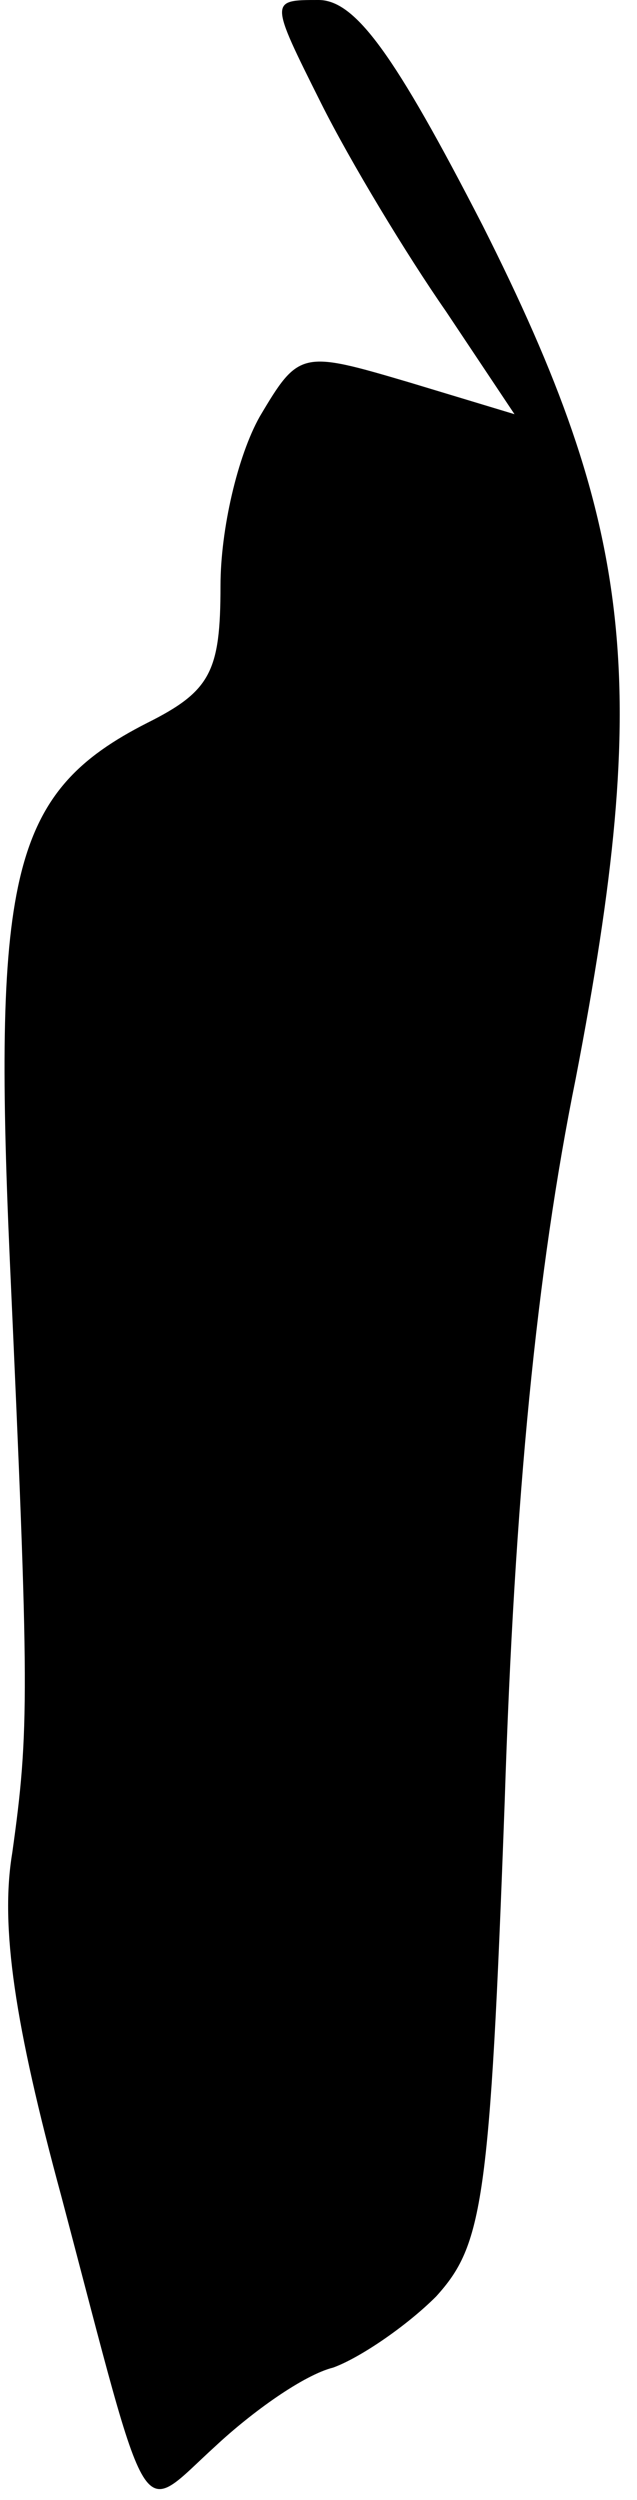 <?xml version="1.0" standalone="no"?>
<!DOCTYPE svg PUBLIC "-//W3C//DTD SVG 20010904//EN"
 "http://www.w3.org/TR/2001/REC-SVG-20010904/DTD/svg10.dtd">
<svg version="1.0" xmlns="http://www.w3.org/2000/svg"
 width="26pt" height="102pt" viewBox="0 0 26 102"
 preserveAspectRatio="xMidYMid meet">
<g transform="translate(0,102) scale(0.1,-0.1)"
fill="#000000" stroke="none">
<path fill="#000000" stroke="none" d="M131 978 c12 -24 35 -62 51 -85 l28
-42 -43 13 c-44 13 -45 13 -61 -14 -9 -16 -16 -46 -16 -69 0 -35 -4 -43 -30
-56 -55 -28 -63 -61 -56 -219 8 -177 8 -192 1 -242 -5 -30 1 -70 20 -140 37
-140 31 -131 63 -102 15 14 36 29 48 32 11 4 30 17 42 29 19 21 22 38 28 202
4 124 13 216 29 295 31 161 24 225 -38 348 -36 70 -52 92 -67 92 -20 0 -20 0
1 -42z"/>
</g>
</svg>
